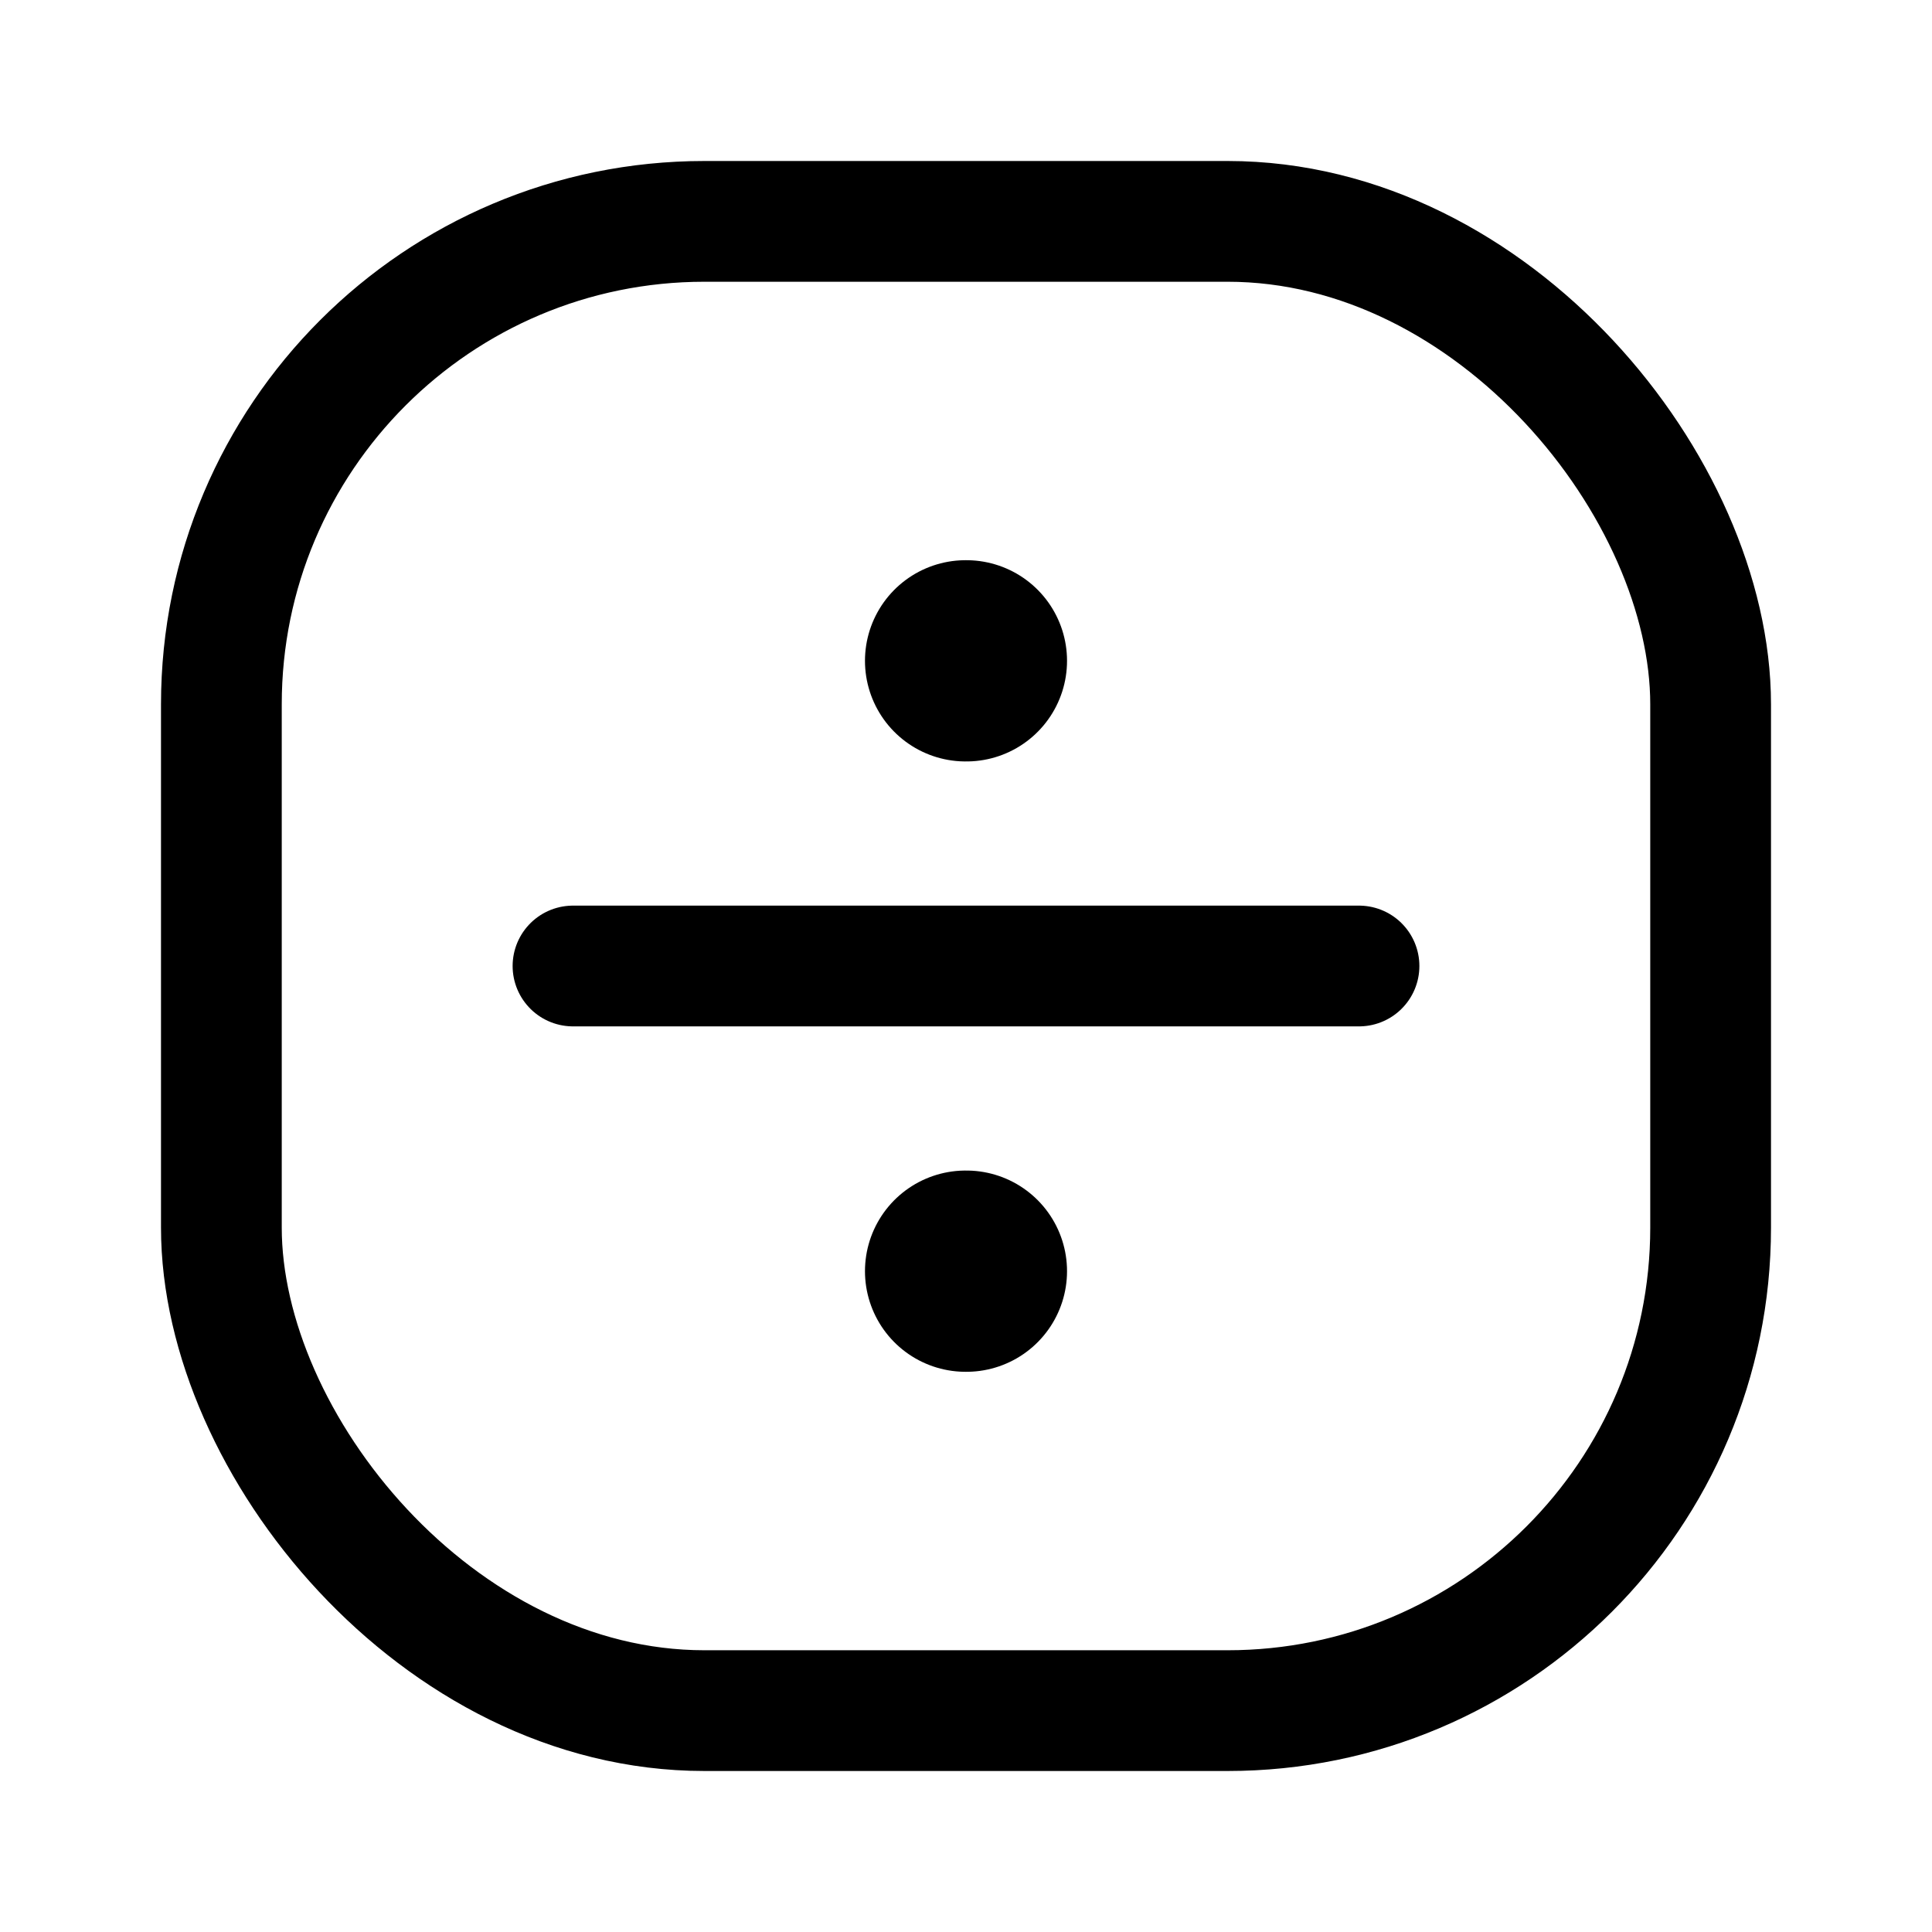 <svg viewBox="0 0 24 24" fill="none" xmlns="http://www.w3.org/2000/svg">
<path d="M16.882 12H7.118" stroke="currentColor" stroke-width="1.5" stroke-linecap="round" stroke-linejoin="round"/>
<path d="M11.995 15.791H12.005" stroke="currentColor" stroke-width="2.5" stroke-linecap="round" stroke-linejoin="round"/>
<path d="M11.995 8.209H12.005" stroke="currentColor" stroke-width="2.5" stroke-linecap="round" stroke-linejoin="round"/>
<rect x="2.75" y="2.75" width="18.5" height="18.5" rx="6" stroke="currentColor" stroke-width="1.5"/>
</svg>
